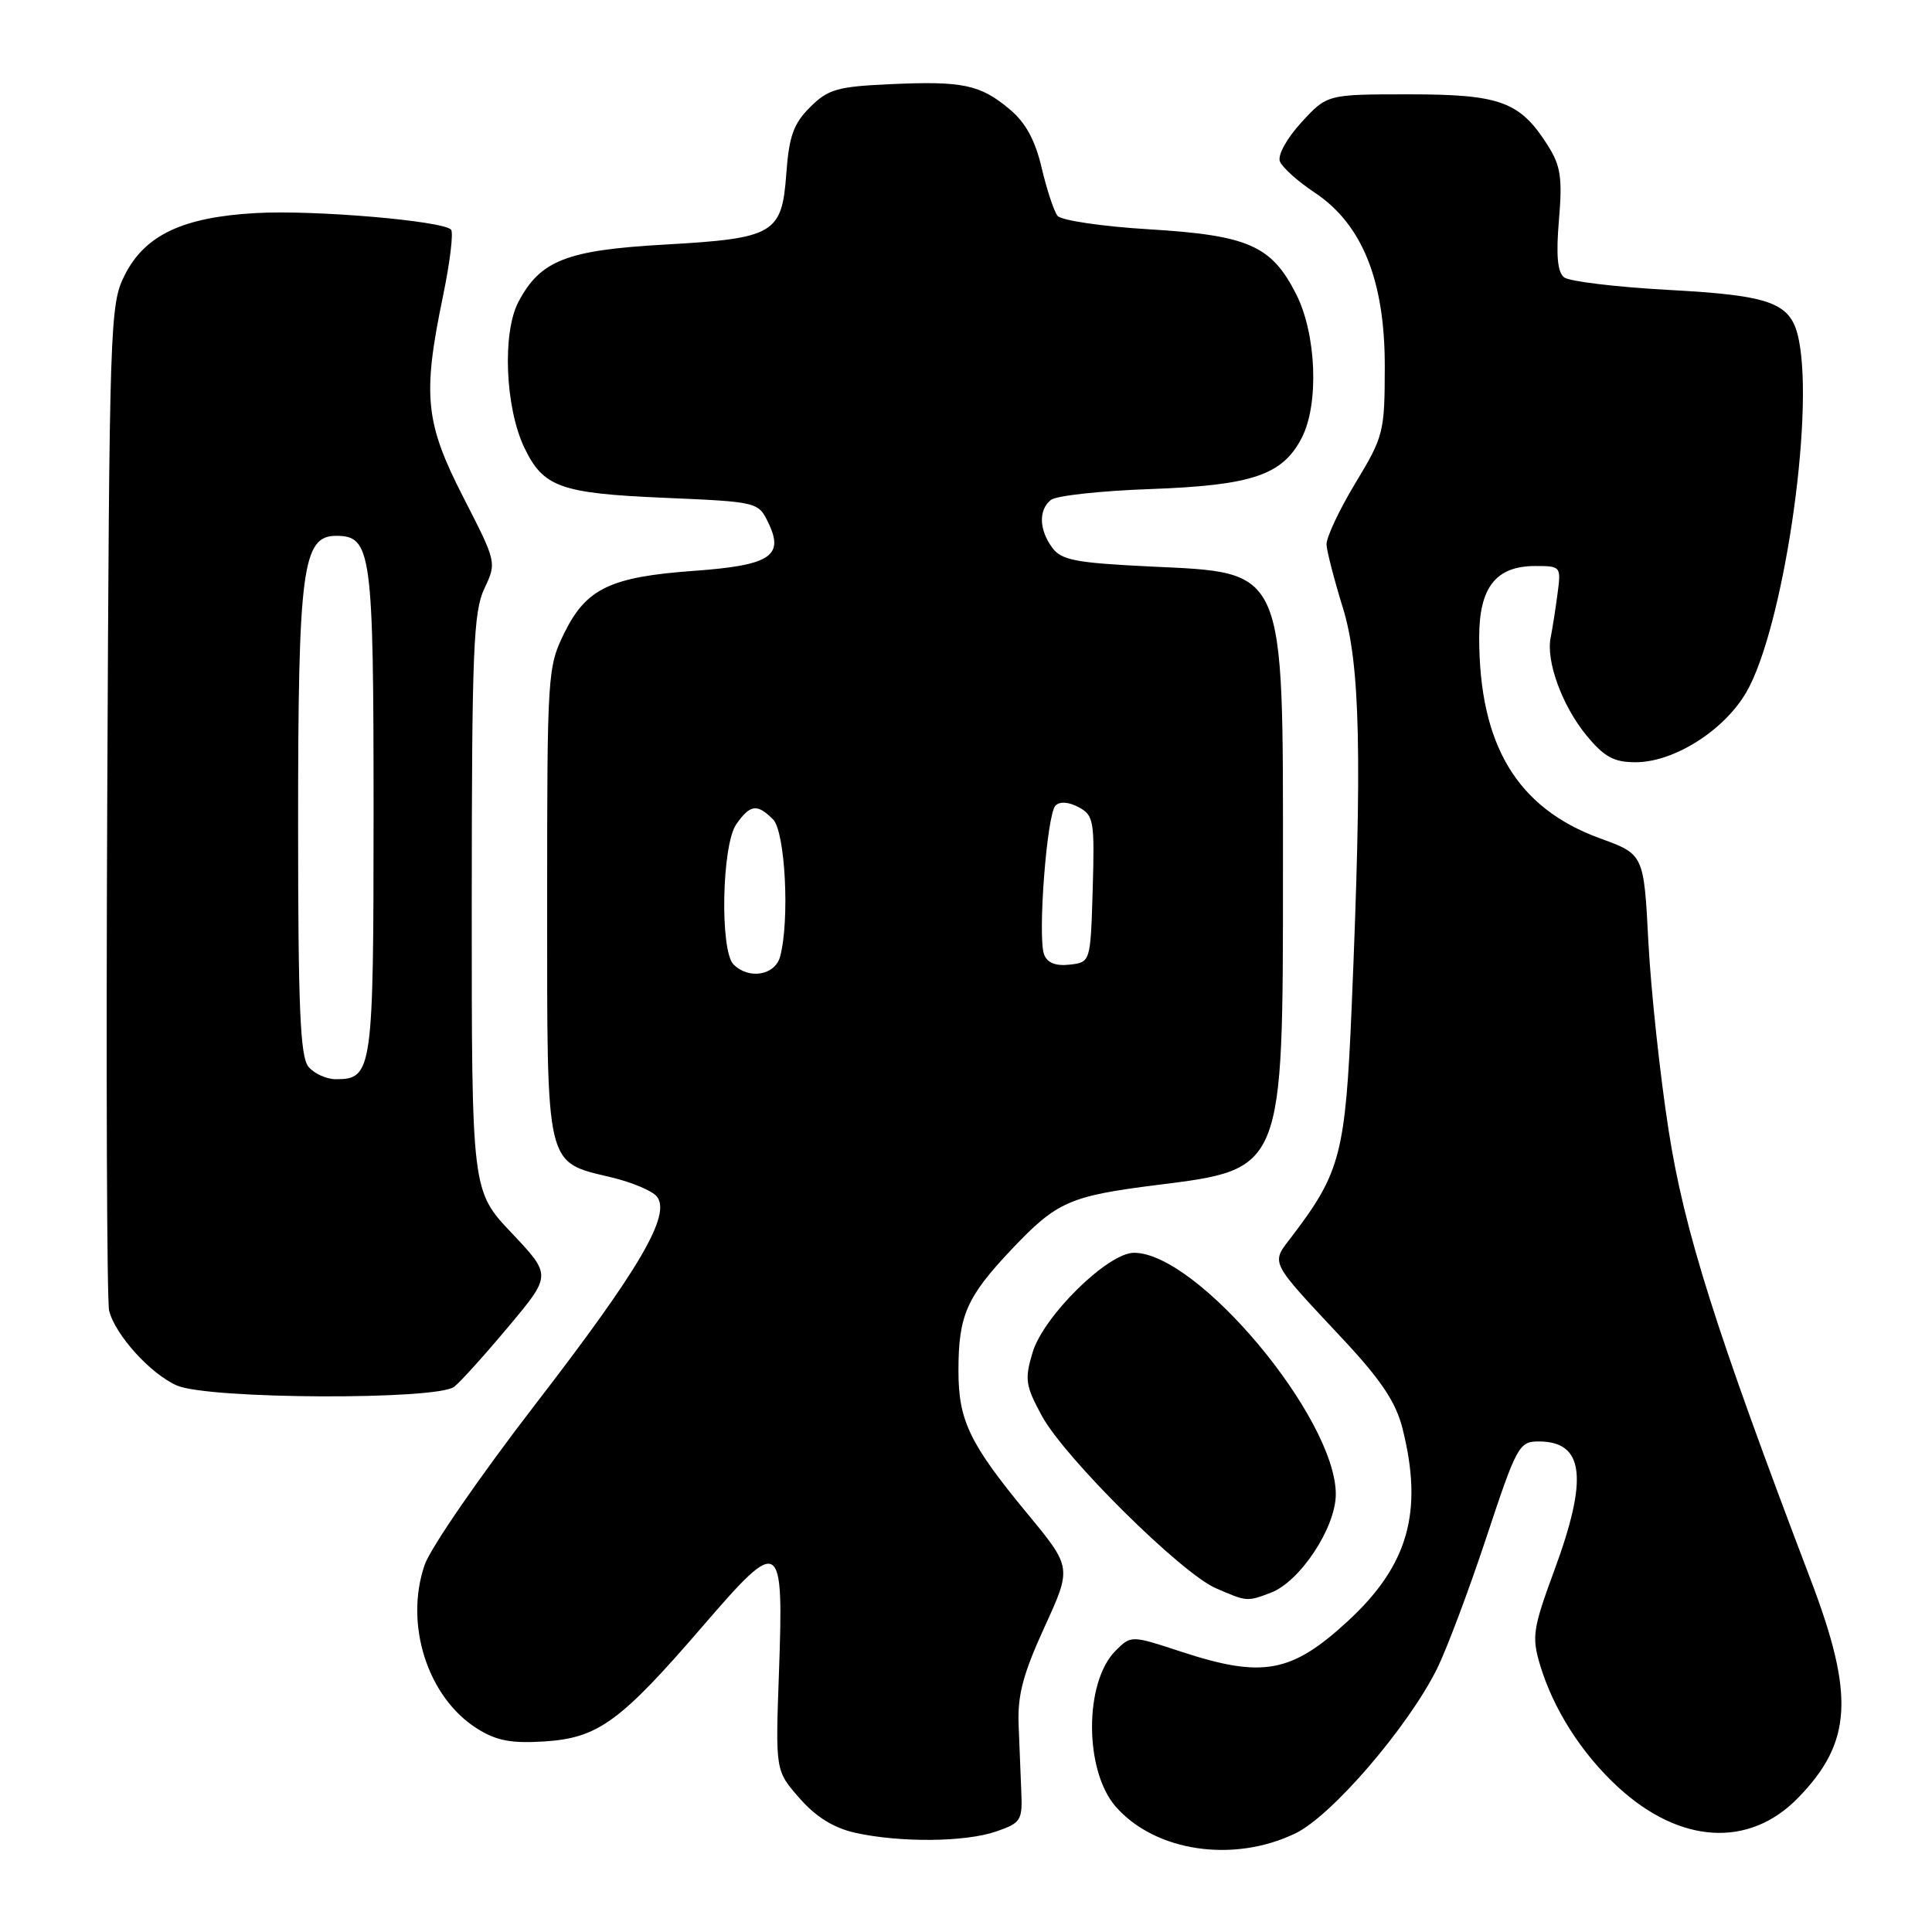 <?xml version="1.0" encoding="UTF-8" standalone="no"?>
<!DOCTYPE svg PUBLIC "-//W3C//DTD SVG 1.1//EN" "http://www.w3.org/Graphics/SVG/1.1/DTD/svg11.dtd" >
<svg xmlns="http://www.w3.org/2000/svg" xmlns:xlink="http://www.w3.org/1999/xlink" version="1.1" viewBox="0 0 256 256">
 <g >
 <path fill="currentColor"
d=" M 171.67 242.92 C 176.46 240.60 186.51 228.92 190.40 221.15 C 191.67 218.59 194.62 210.76 196.94 203.75 C 200.97 191.58 201.29 191.00 203.88 191.00 C 209.92 191.00 210.49 195.83 205.92 208.18 C 203.14 215.72 202.96 216.88 204.03 220.50 C 205.79 226.42 209.54 232.32 214.38 236.78 C 222.59 244.35 231.78 244.90 238.27 238.21 C 245.42 230.86 245.77 224.66 239.90 209.26 C 227.29 176.11 223.18 163.11 221.11 149.83 C 219.96 142.50 218.76 131.26 218.42 124.85 C 217.82 113.20 217.82 113.20 212.02 111.09 C 201.02 107.08 196.00 98.73 196.00 84.45 C 196.00 77.82 198.22 75.00 203.44 75.00 C 206.83 75.00 206.87 75.05 206.37 78.75 C 206.10 80.81 205.69 83.39 205.47 84.49 C 204.83 87.61 207.01 93.55 210.21 97.44 C 212.58 100.31 213.84 101.00 216.73 101.00 C 221.81 101.00 228.46 96.79 231.40 91.72 C 236.24 83.37 240.42 55.35 238.36 45.06 C 237.37 40.11 234.89 39.16 220.99 38.41 C 214.12 38.03 207.94 37.29 207.25 36.75 C 206.37 36.05 206.17 33.81 206.57 29.13 C 207.04 23.58 206.80 21.98 205.11 19.30 C 201.42 13.46 198.83 12.50 186.72 12.50 C 175.85 12.50 175.85 12.50 172.44 16.22 C 170.50 18.34 169.28 20.55 169.59 21.38 C 169.90 22.18 171.96 24.03 174.16 25.49 C 180.49 29.68 183.50 37.13 183.49 48.54 C 183.48 57.27 183.35 57.81 179.58 64.04 C 177.44 67.59 175.73 71.25 175.77 72.16 C 175.82 73.07 176.79 76.83 177.93 80.51 C 180.25 88.01 180.51 100.16 179.10 133.50 C 178.28 152.81 177.61 155.38 171.24 163.75 C 168.36 167.53 167.99 166.79 178.07 177.58 C 183.03 182.90 184.97 185.82 185.84 189.28 C 188.62 200.33 186.61 207.42 178.58 214.82 C 171.11 221.70 167.29 222.40 156.46 218.84 C 149.88 216.68 149.88 216.68 147.82 218.73 C 143.65 222.91 143.66 234.61 147.84 239.39 C 153.07 245.36 163.45 246.90 171.67 242.92 Z  M 132.00 242.68 C 135.26 241.56 135.49 241.21 135.33 237.49 C 135.24 235.30 135.08 231.25 134.97 228.50 C 134.82 224.60 135.58 221.76 138.40 215.60 C 142.02 207.70 142.02 207.70 136.16 200.60 C 128.46 191.28 127.00 188.25 127.00 181.61 C 127.00 174.30 128.07 171.87 134.05 165.54 C 140.03 159.22 141.73 158.47 153.37 157.01 C 170.09 154.91 170.00 155.14 170.00 115.57 C 170.00 74.78 170.50 75.93 152.33 75.06 C 142.49 74.58 140.63 74.22 139.42 72.56 C 137.67 70.16 137.60 67.57 139.25 66.24 C 139.94 65.68 145.90 65.03 152.50 64.80 C 165.92 64.31 169.94 62.95 172.48 58.03 C 174.80 53.56 174.44 44.29 171.75 38.98 C 168.48 32.53 165.42 31.18 152.21 30.38 C 146.04 30.01 140.61 29.20 140.13 28.60 C 139.65 27.99 138.71 25.14 138.03 22.26 C 137.18 18.60 135.90 16.25 133.82 14.51 C 129.91 11.21 127.58 10.72 118.02 11.15 C 110.93 11.47 109.73 11.82 107.33 14.21 C 105.14 16.40 104.55 18.06 104.19 23.01 C 103.61 31.00 102.60 31.59 88.04 32.41 C 75.04 33.15 71.58 34.51 68.68 40.03 C 66.54 44.12 66.94 53.97 69.46 59.28 C 71.97 64.55 74.22 65.37 87.99 65.96 C 100.48 66.50 100.48 66.50 101.85 69.36 C 103.92 73.70 102.00 74.92 91.95 75.64 C 80.90 76.44 77.69 77.97 74.79 83.84 C 72.55 88.40 72.50 89.19 72.50 119.64 C 72.50 155.14 72.21 153.89 81.03 156.01 C 83.71 156.65 86.41 157.78 87.02 158.53 C 89.00 160.91 84.79 168.12 70.89 186.14 C 63.62 195.57 57.04 205.11 56.27 207.35 C 53.55 215.23 56.67 224.94 63.24 229.06 C 65.78 230.66 67.75 231.03 72.15 230.75 C 79.26 230.29 82.20 228.15 93.21 215.37 C 103.47 203.47 103.86 203.72 103.21 221.79 C 102.75 234.64 102.75 234.64 105.94 238.27 C 108.11 240.75 110.46 242.21 113.31 242.85 C 119.23 244.17 127.89 244.10 132.00 242.68 Z  M 168.40 211.04 C 172.28 209.56 177.00 202.40 177.00 197.99 C 177.00 187.90 158.70 166.00 150.26 166.00 C 146.80 166.00 138.26 174.39 136.82 179.22 C 135.75 182.77 135.88 183.61 138.07 187.64 C 141.08 193.17 156.52 208.46 161.11 210.45 C 165.22 212.24 165.25 212.24 168.40 211.04 Z  M 60.19 183.75 C 61.06 183.06 64.31 179.45 67.42 175.73 C 73.08 168.97 73.08 168.97 67.79 163.37 C 62.50 157.78 62.50 157.78 62.51 119.64 C 62.52 86.29 62.73 81.06 64.17 78.01 C 65.82 74.53 65.81 74.51 61.41 65.93 C 56.33 56.01 55.96 52.45 58.69 39.28 C 59.63 34.76 60.11 30.77 59.76 30.42 C 58.58 29.25 41.60 27.80 33.95 28.23 C 24.19 28.77 19.18 31.15 16.50 36.50 C 14.57 40.36 14.49 42.81 14.21 106.00 C 14.05 142.03 14.16 172.48 14.46 173.67 C 15.26 176.88 19.96 182.07 23.45 183.59 C 27.62 185.41 57.94 185.54 60.19 183.75 Z  M 97.20 127.80 C 95.37 125.97 95.64 111.97 97.56 109.22 C 99.40 106.59 100.32 106.46 102.43 108.57 C 104.05 110.19 104.66 121.94 103.37 126.75 C 102.70 129.24 99.23 129.83 97.20 127.80 Z  M 138.35 126.48 C 137.47 124.18 138.71 107.89 139.86 106.74 C 140.43 106.17 141.61 106.25 142.93 106.96 C 144.93 108.03 145.05 108.77 144.79 117.80 C 144.50 127.50 144.50 127.50 141.74 127.82 C 139.89 128.03 138.78 127.59 138.35 126.48 Z  M 40.87 141.35 C 39.78 140.02 39.50 133.56 39.50 109.10 C 39.50 75.35 40.08 71.00 44.54 71.00 C 49.22 71.00 49.50 73.08 49.50 107.60 C 49.50 141.96 49.35 143.00 44.50 143.00 C 43.26 143.00 41.63 142.26 40.87 141.35 Z "/>
</g>
</svg>